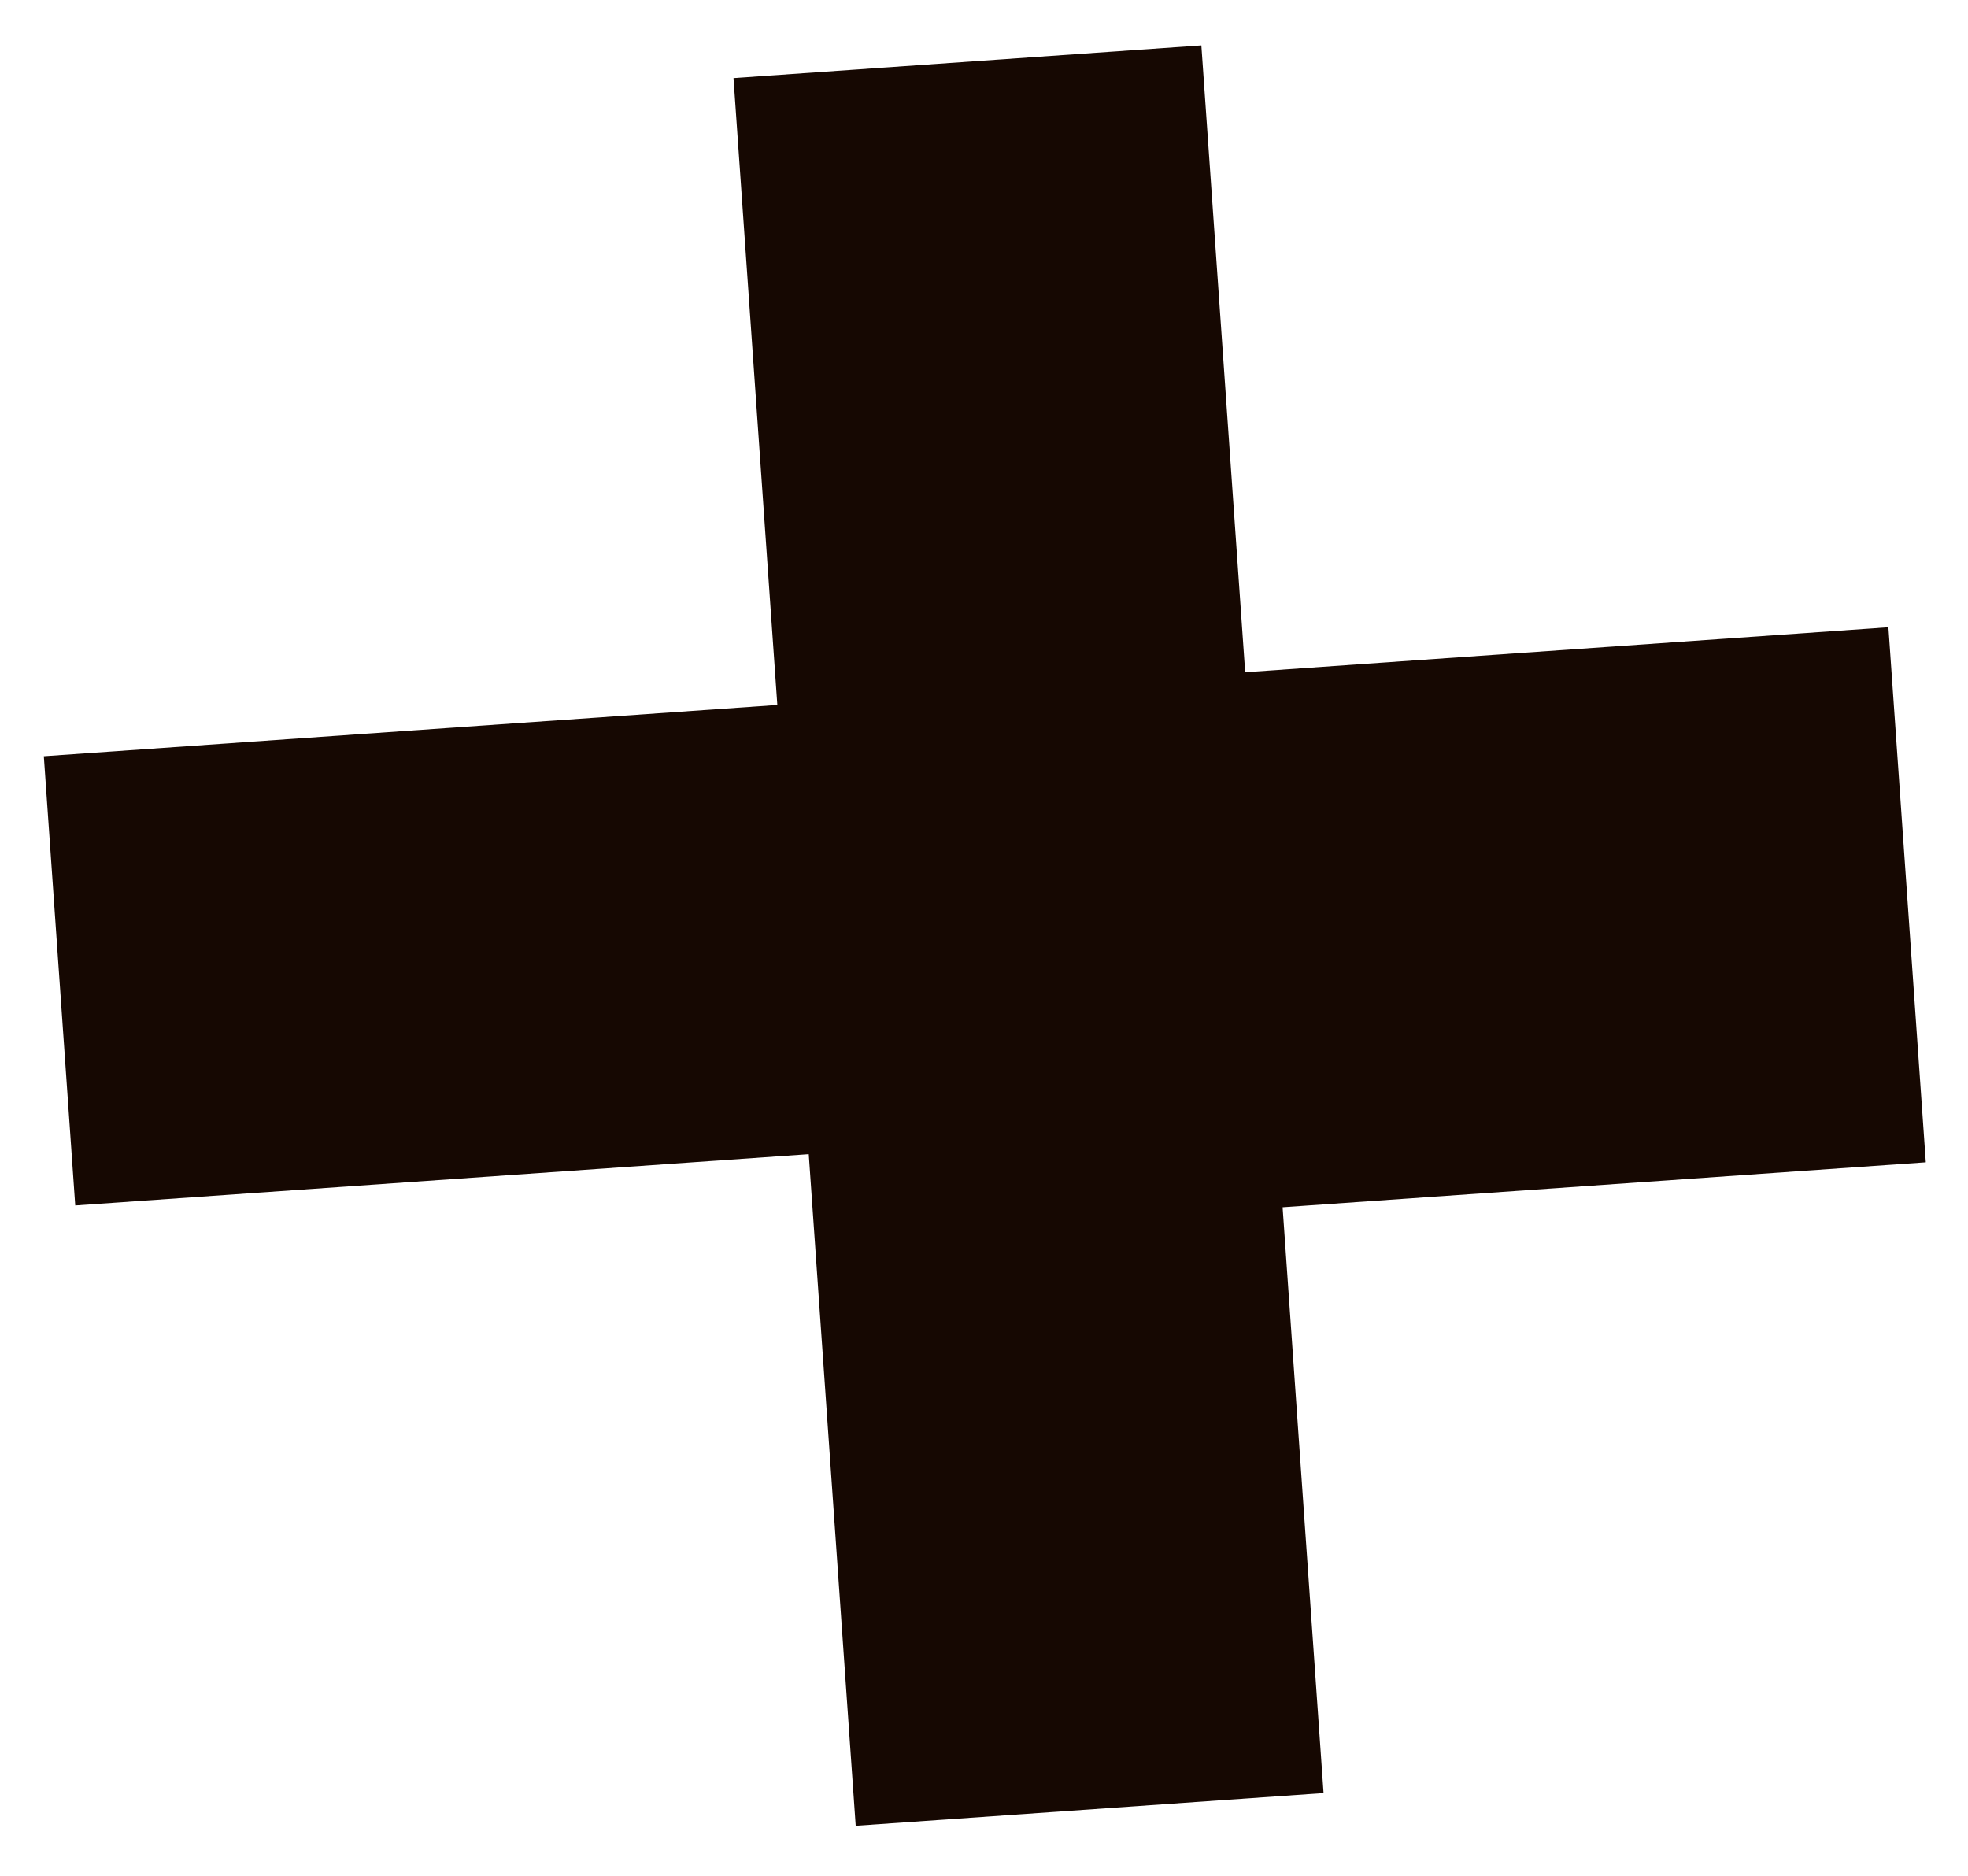 <svg xmlns="http://www.w3.org/2000/svg" width="2.631" height="2.508" viewBox="0 0 2.631 2.508"><defs><style>.a{fill:#160802;}</style></defs><path class="a" d="M.983,0H1.61V.84h.862v.717H1.61v.785H.983v-.9H0V.84H.983V0Z" transform="translate(0 0.173) rotate(-4)"/></svg>